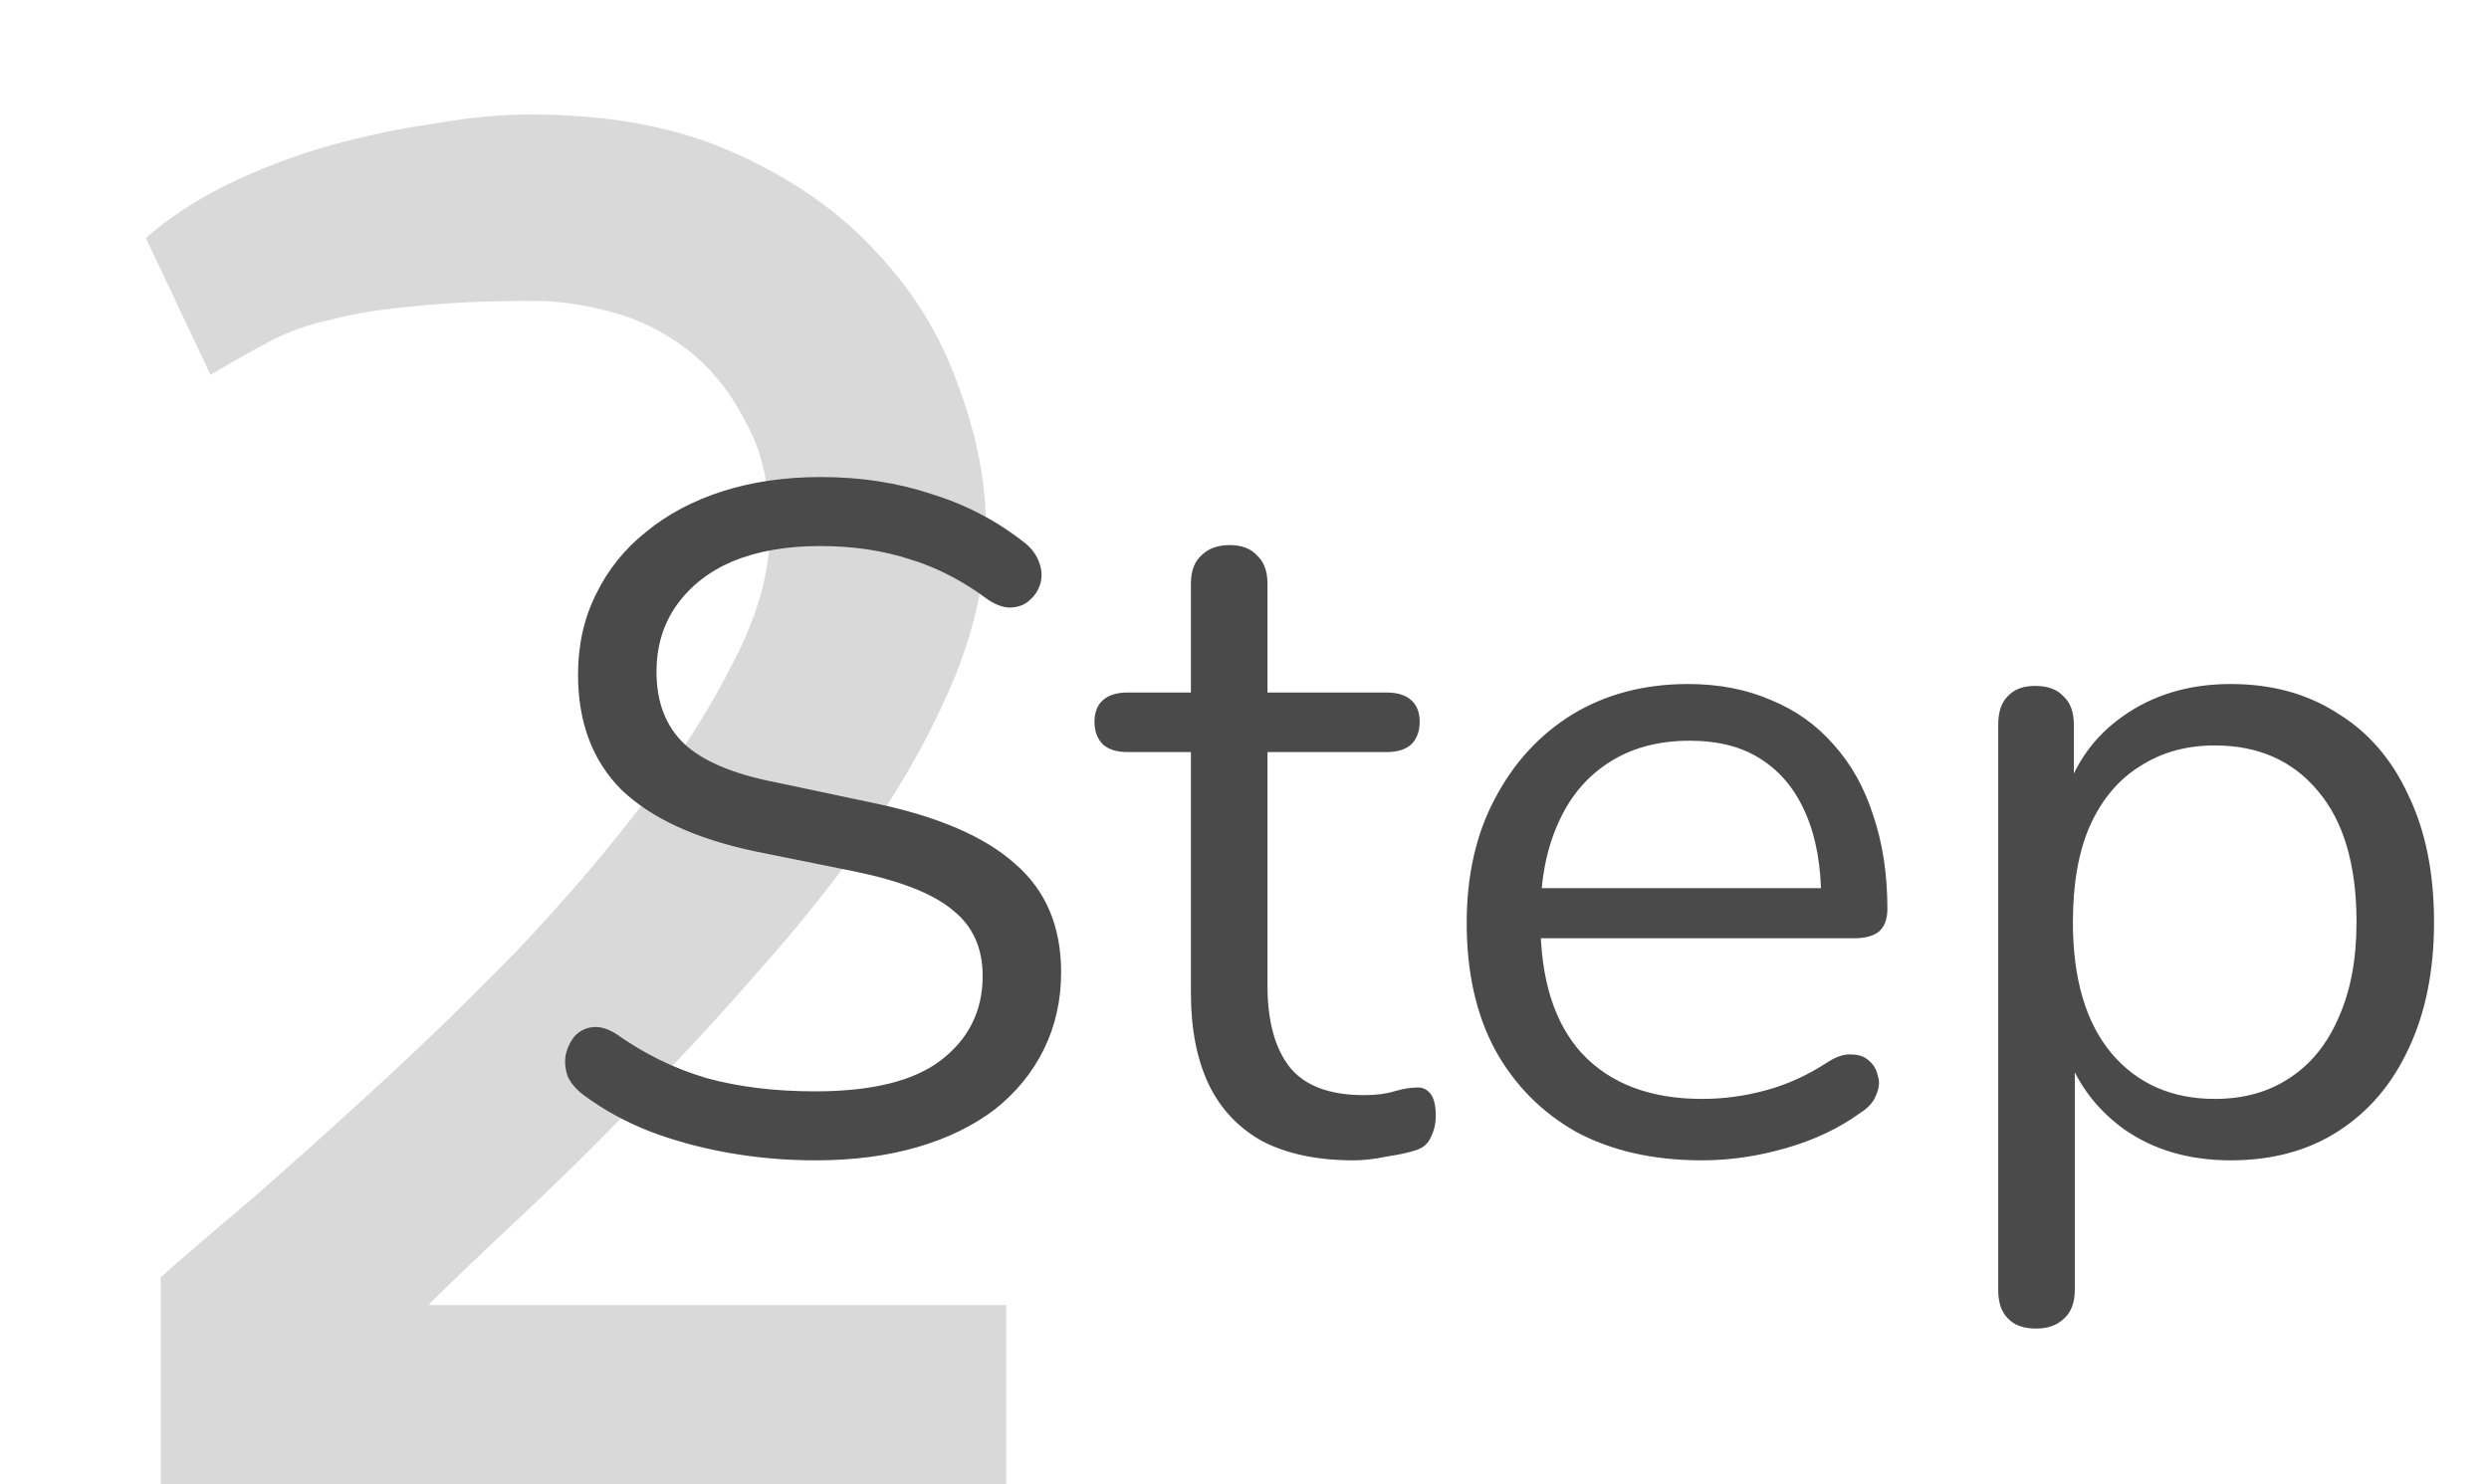<svg width="337" height="201" viewBox="0 0 337 201" fill="none" xmlns="http://www.w3.org/2000/svg">
<path d="M133.5 71.5C133.5 78 132.083 84.75 129.25 91.75C126.417 98.583 122.667 105.417 118 112.25C113.333 118.917 108.167 125.417 102.5 131.75C97 138.083 91.417 144.083 85.75 149.75C80.25 155.417 75 160.583 70 165.25C65.167 169.75 61.167 173.583 58 176.75H136.25V201H21.75V173C24.75 170.333 28.917 166.75 34.25 162.25C39.583 157.583 45.333 152.417 51.5 146.75C57.667 141.083 63.833 135.083 70 128.75C76.167 122.25 81.75 115.75 86.75 109.25C91.917 102.583 96.083 96.083 99.25 89.75C102.583 83.417 104.25 77.417 104.25 71.75C104.25 65.917 103.167 61.083 101 57.25C99 53.25 96.417 50 93.25 47.5C90.083 45 86.583 43.25 82.75 42.25C79.083 41.25 75.583 40.75 72.25 40.75C65.75 40.75 60.333 41 56 41.5C51.833 41.833 48.167 42.417 45 43.25C41.833 43.917 39 44.917 36.5 46.25C34 47.583 31.333 49.083 28.5 50.75L19.75 32.25C22.75 29.583 26.417 27.167 30.75 25C35.25 22.833 39.833 21.083 44.5 19.75C49.333 18.417 54.083 17.417 58.75 16.75C63.417 15.917 67.75 15.5 71.75 15.5C82.583 15.5 91.833 17.25 99.5 20.75C107.333 24.25 113.75 28.75 118.75 34.25C123.75 39.583 127.417 45.583 129.75 52.25C132.25 58.917 133.5 65.333 133.5 71.5Z" fill="black" fill-opacity="0.15"/>
<path d="M110.392 157.152C106.382 157.152 102.456 156.811 98.616 156.128C94.776 155.445 91.192 154.464 87.864 153.184C84.622 151.904 81.678 150.283 79.032 148.32C78.008 147.552 77.283 146.699 76.856 145.76C76.515 144.736 76.43 143.755 76.6 142.816C76.856 141.792 77.283 140.939 77.88 140.256C78.563 139.573 79.374 139.189 80.312 139.104C81.251 139.019 82.275 139.317 83.384 140C87.224 142.731 91.32 144.736 95.672 146.016C100.024 147.211 104.931 147.808 110.392 147.808C118.072 147.808 123.747 146.4 127.416 143.584C131.171 140.683 133.048 136.885 133.048 132.192C133.048 128.352 131.683 125.365 128.952 123.232C126.307 121.013 121.827 119.264 115.512 117.984L102.2 115.296C94.179 113.589 88.163 110.816 84.152 106.976C80.227 103.051 78.264 97.845 78.264 91.36C78.264 87.349 79.075 83.723 80.696 80.48C82.318 77.152 84.579 74.336 87.48 72.032C90.382 69.643 93.838 67.808 97.848 66.528C101.859 65.248 106.296 64.608 111.16 64.608C116.536 64.608 121.528 65.376 126.136 66.912C130.83 68.363 135.054 70.581 138.808 73.568C139.747 74.336 140.387 75.232 140.728 76.256C141.07 77.195 141.112 78.133 140.856 79.072C140.6 79.925 140.131 80.651 139.448 81.248C138.851 81.845 138.04 82.187 137.016 82.272C136.078 82.357 135.011 82.016 133.816 81.248C130.403 78.688 126.862 76.853 123.192 75.744C119.523 74.549 115.47 73.952 111.032 73.952C106.51 73.952 102.584 74.635 99.256 76C96.014 77.365 93.454 79.371 91.576 82.016C89.784 84.576 88.888 87.563 88.888 90.976C88.888 95.072 90.126 98.315 92.6 100.704C95.16 103.093 99.299 104.843 105.016 105.952L118.328 108.768C126.947 110.56 133.304 113.291 137.4 116.96C141.582 120.544 143.672 125.451 143.672 131.68C143.672 135.435 142.904 138.891 141.368 142.048C139.832 145.205 137.614 147.936 134.712 150.24C131.811 152.459 128.312 154.165 124.216 155.36C120.12 156.555 115.512 157.152 110.392 157.152ZM183.26 157.152C178.396 157.152 174.3 156.299 170.972 154.592C167.73 152.8 165.298 150.24 163.676 146.912C162.055 143.499 161.244 139.36 161.244 134.496V101.856H152.668C151.218 101.856 150.108 101.515 149.34 100.832C148.572 100.064 148.188 99.04 148.188 97.76C148.188 96.48 148.572 95.499 149.34 94.816C150.108 94.133 151.218 93.792 152.668 93.792H161.244V79.072C161.244 77.365 161.714 76.085 162.652 75.232C163.591 74.293 164.871 73.824 166.492 73.824C168.114 73.824 169.351 74.293 170.204 75.232C171.143 76.085 171.612 77.365 171.612 79.072V93.792H187.74C189.191 93.792 190.3 94.133 191.068 94.816C191.836 95.499 192.22 96.48 192.22 97.76C192.22 99.04 191.836 100.064 191.068 100.832C190.3 101.515 189.191 101.856 187.74 101.856H171.612V133.472C171.612 138.336 172.636 142.048 174.684 144.608C176.732 147.083 180.06 148.32 184.668 148.32C186.29 148.32 187.655 148.149 188.764 147.808C189.959 147.467 190.94 147.296 191.708 147.296C192.476 147.211 193.116 147.467 193.628 148.064C194.14 148.661 194.396 149.685 194.396 151.136C194.396 152.16 194.183 153.099 193.756 153.952C193.415 154.805 192.775 155.403 191.836 155.744C190.812 156.085 189.447 156.384 187.74 156.64C186.119 156.981 184.626 157.152 183.26 157.152ZM230.457 157.152C223.887 157.152 218.212 155.872 213.433 153.312C208.74 150.667 205.071 146.955 202.425 142.176C199.865 137.397 198.585 131.68 198.585 125.024C198.585 118.539 199.865 112.907 202.425 108.128C204.985 103.264 208.484 99.467 212.921 96.736C217.444 94.005 222.649 92.64 228.537 92.64C232.719 92.64 236.473 93.365 239.801 94.816C243.129 96.181 245.945 98.187 248.249 100.832C250.639 103.477 252.431 106.677 253.625 110.432C254.905 114.187 255.545 118.411 255.545 123.104C255.545 124.469 255.161 125.493 254.393 126.176C253.625 126.773 252.516 127.072 251.065 127.072H206.521V120.288H248.633L246.585 121.952C246.585 117.344 245.903 113.461 244.537 110.304C243.172 107.061 241.167 104.587 238.521 102.88C235.961 101.173 232.719 100.32 228.793 100.32C224.441 100.32 220.729 101.344 217.657 103.392C214.671 105.355 212.409 108.128 210.873 111.712C209.337 115.211 208.569 119.307 208.569 124V124.768C208.569 132.619 210.447 138.592 214.201 142.688C218.041 146.784 223.46 148.832 230.457 148.832C233.359 148.832 236.217 148.448 239.033 147.68C241.935 146.912 244.751 145.632 247.481 143.84C248.676 143.072 249.743 142.731 250.681 142.816C251.705 142.816 252.516 143.115 253.113 143.712C253.711 144.224 254.095 144.907 254.265 145.76C254.521 146.528 254.436 147.381 254.009 148.32C253.668 149.259 252.943 150.069 251.833 150.752C249.017 152.8 245.689 154.379 241.849 155.488C238.009 156.597 234.212 157.152 230.457 157.152ZM275.67 179.936C273.964 179.936 272.684 179.467 271.83 178.528C270.977 177.675 270.55 176.395 270.55 174.688V98.144C270.55 96.437 270.977 95.157 271.83 94.304C272.684 93.365 273.921 92.896 275.542 92.896C277.249 92.896 278.529 93.365 279.382 94.304C280.321 95.157 280.79 96.437 280.79 98.144V110.304L279.382 108.512C280.748 103.648 283.436 99.808 287.446 96.992C291.542 94.091 296.406 92.64 302.038 92.64C307.585 92.64 312.406 93.963 316.502 96.608C320.684 99.168 323.884 102.88 326.102 107.744C328.406 112.523 329.558 118.24 329.558 124.896C329.558 131.467 328.406 137.184 326.102 142.048C323.884 146.827 320.726 150.539 316.63 153.184C312.534 155.829 307.67 157.152 302.038 157.152C296.406 157.152 291.585 155.744 287.574 152.928C283.564 150.027 280.833 146.187 279.382 141.408H280.918V174.688C280.918 176.395 280.449 177.675 279.51 178.528C278.572 179.467 277.292 179.936 275.67 179.936ZM299.862 148.832C303.788 148.832 307.158 147.893 309.974 146.016C312.876 144.139 315.094 141.408 316.63 137.824C318.252 134.24 319.062 129.931 319.062 124.896C319.062 117.131 317.313 111.2 313.814 107.104C310.401 103.008 305.75 100.96 299.862 100.96C296.022 100.96 292.652 101.899 289.75 103.776C286.849 105.568 284.588 108.256 282.966 111.84C281.43 115.339 280.662 119.691 280.662 124.896C280.662 132.576 282.412 138.507 285.91 142.688C289.409 146.784 294.06 148.832 299.862 148.832Z" fill="#4A4A4A"/>
</svg>
